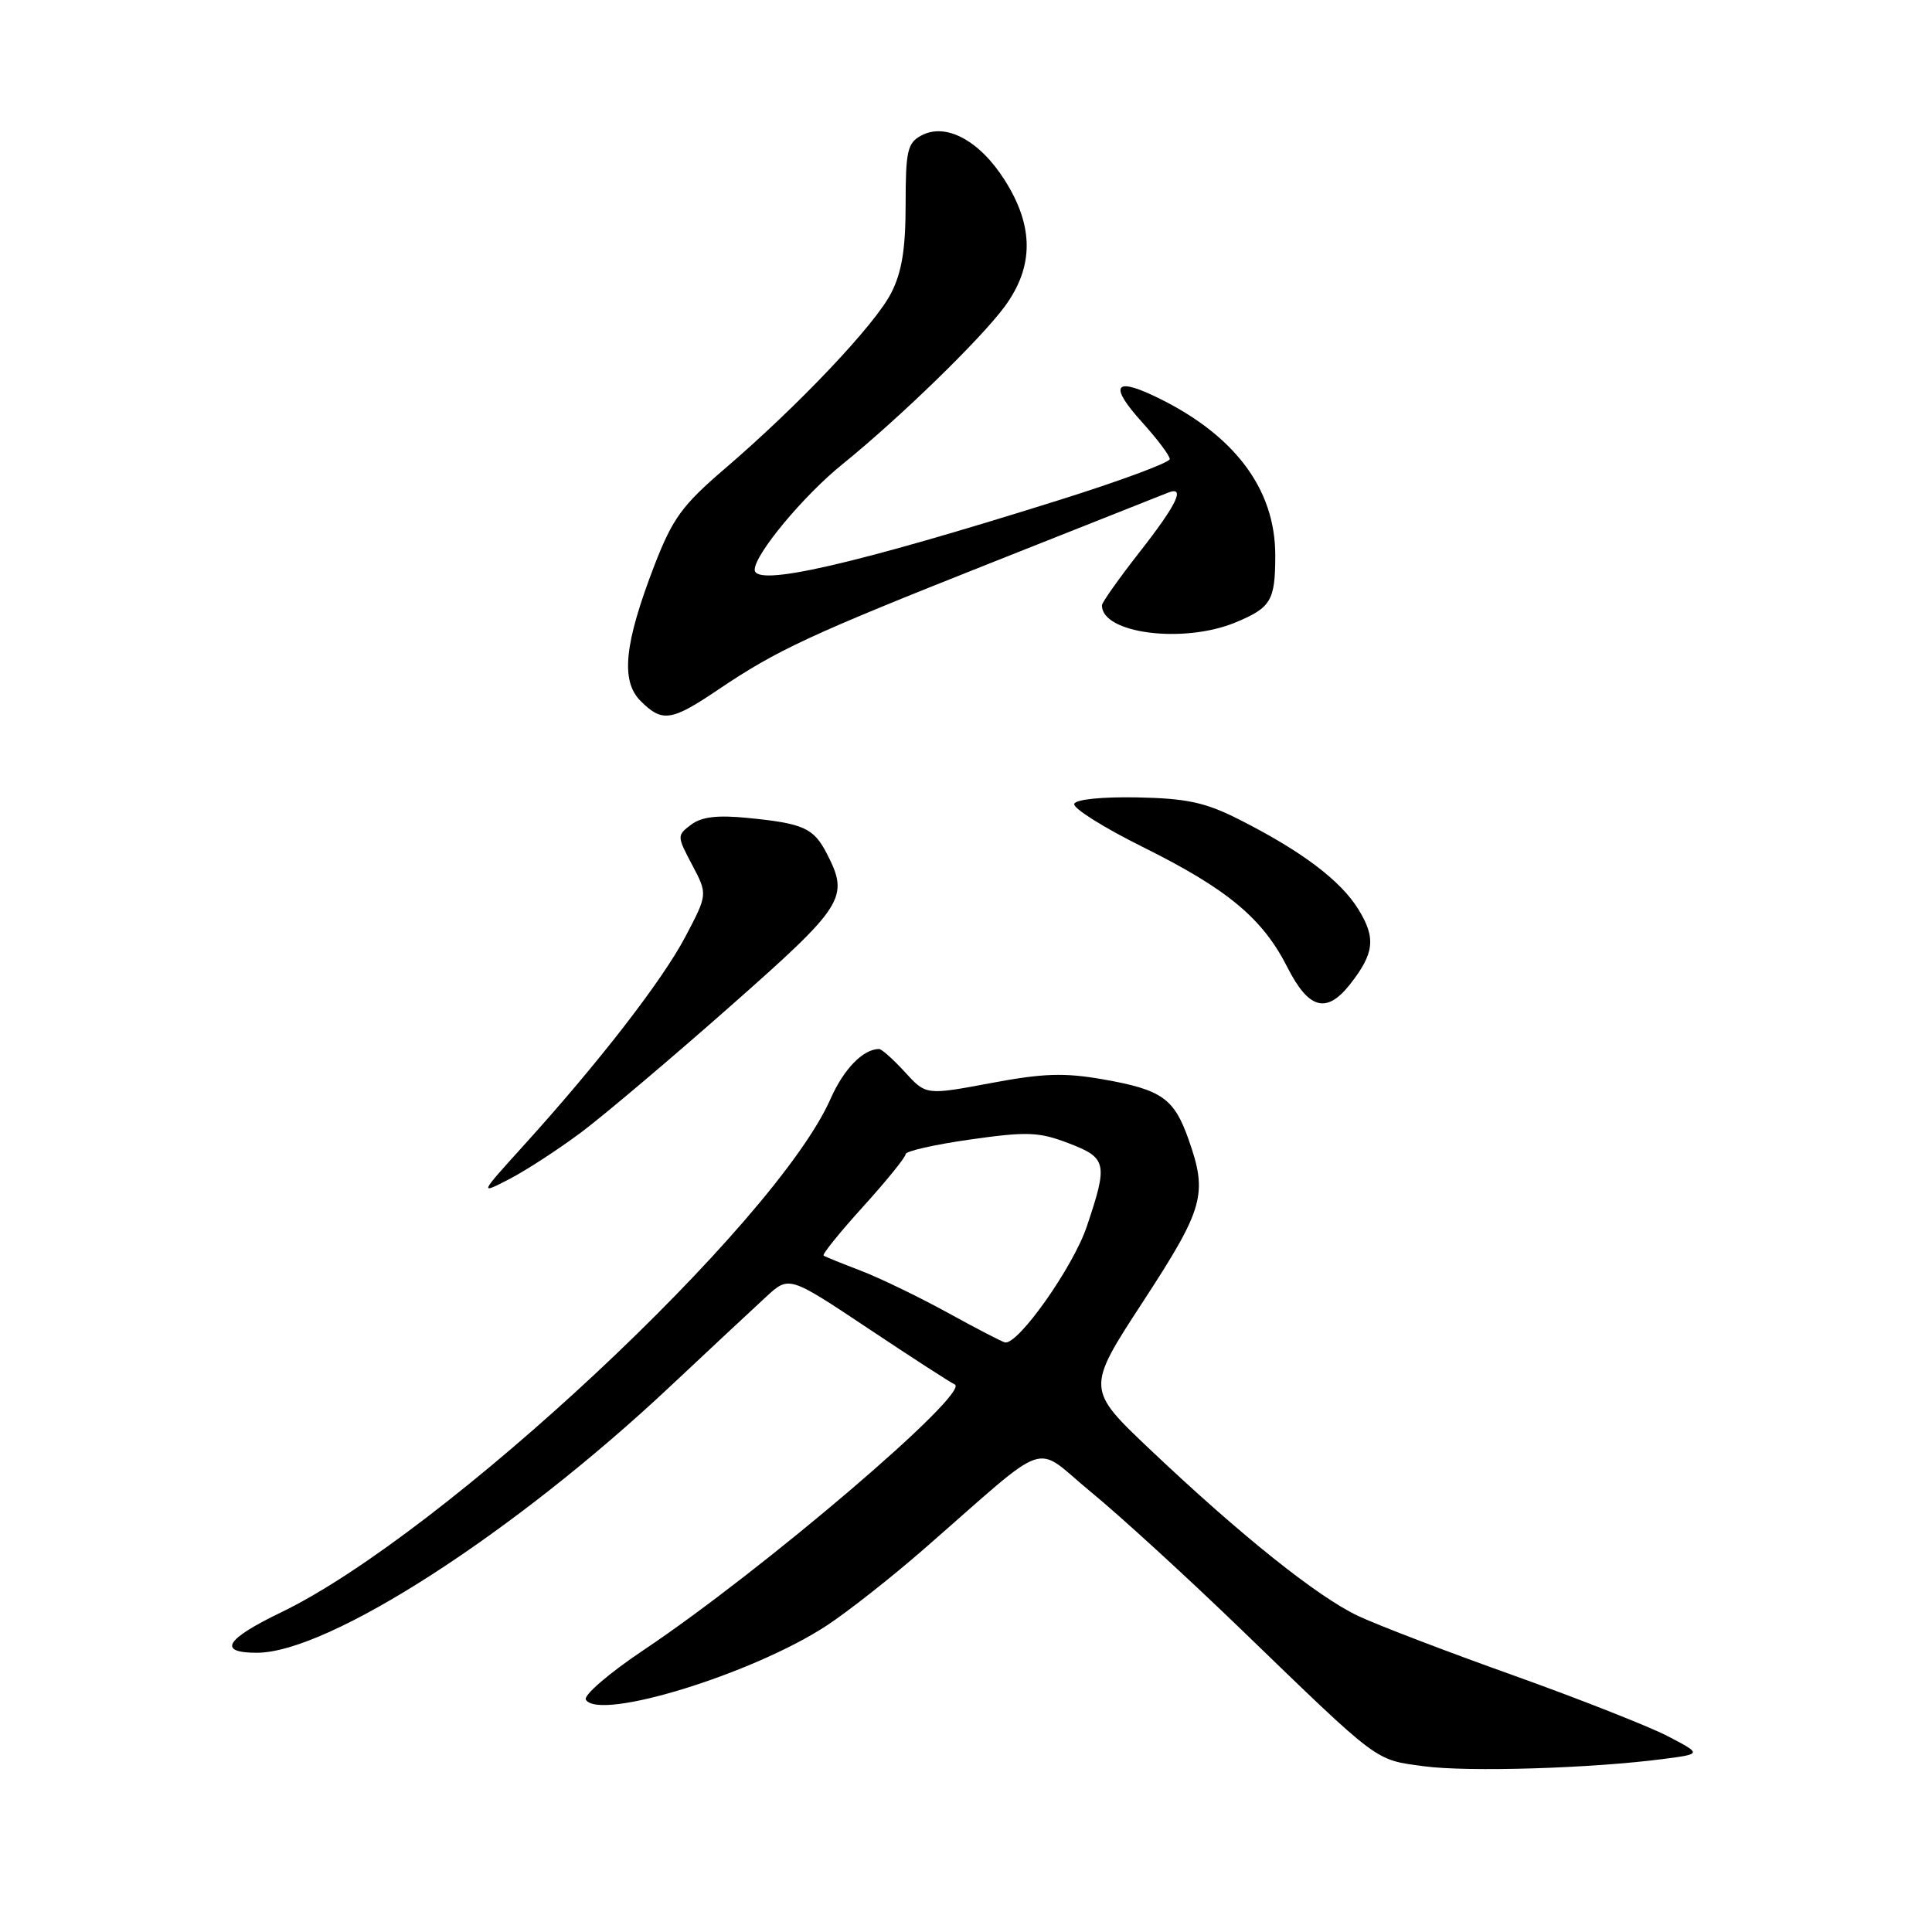 <?xml version="1.0" encoding="UTF-8" standalone="no"?>
<!DOCTYPE svg PUBLIC "-//W3C//DTD SVG 1.1//EN" "http://www.w3.org/Graphics/SVG/1.1/DTD/svg11.dtd" >
<svg xmlns="http://www.w3.org/2000/svg" xmlns:xlink="http://www.w3.org/1999/xlink" version="1.1" viewBox="0 0 256 256">
 <g >
 <path fill="currentColor"
d=" M 220.44 233.07 C 225.50 232.41 225.50 232.41 221.02 230.07 C 218.55 228.78 209.32 225.14 200.52 221.99 C 191.71 218.85 182.45 215.30 179.96 214.12 C 174.59 211.59 164.41 203.45 152.49 192.16 C 143.91 184.04 143.91 184.04 151.46 172.47 C 159.54 160.07 160.05 158.24 157.49 150.98 C 155.57 145.53 153.94 144.39 146.16 143.02 C 141.02 142.12 138.22 142.21 131.26 143.52 C 122.70 145.12 122.70 145.12 119.91 142.06 C 118.37 140.38 116.83 139.00 116.49 139.00 C 114.38 139.00 111.81 141.63 110.06 145.59 C 102.73 162.18 58.76 203.26 37.24 213.65 C 29.85 217.21 28.78 219.00 34.03 219.00 C 43.53 219.00 68.13 203.14 88.85 183.66 C 94.16 178.68 99.86 173.35 101.53 171.82 C 104.55 169.04 104.55 169.04 115.03 176.02 C 120.79 179.86 125.95 183.20 126.50 183.44 C 128.75 184.44 101.09 208.07 85.25 218.66 C 80.71 221.70 77.28 224.65 77.63 225.22 C 79.40 228.08 99.83 221.78 109.58 215.37 C 112.37 213.54 118.14 208.99 122.41 205.27 C 139.60 190.28 136.71 191.26 144.57 197.71 C 148.38 200.83 157.35 209.04 164.50 215.95 C 182.95 233.78 182.11 233.15 188.70 234.04 C 194.50 234.82 210.92 234.32 220.44 233.07 Z  M 77.00 150.05 C 80.03 147.78 88.91 140.27 96.75 133.35 C 111.94 119.94 112.57 118.94 109.54 113.07 C 107.80 109.71 106.46 109.11 99.08 108.38 C 95.05 107.98 92.97 108.23 91.58 109.27 C 89.69 110.70 89.69 110.78 91.72 114.61 C 93.77 118.50 93.77 118.50 90.82 124.11 C 87.76 129.93 79.28 140.88 69.29 151.89 C 63.50 158.29 63.50 158.29 67.50 156.23 C 69.70 155.09 73.97 152.31 77.00 150.05 Z  M 178.89 130.42 C 182.12 126.31 182.34 124.28 179.98 120.47 C 177.61 116.64 172.44 112.75 164.10 108.54 C 159.70 106.32 157.23 105.79 150.70 105.66 C 146.02 105.57 142.55 105.92 142.34 106.52 C 142.15 107.08 146.22 109.65 151.40 112.22 C 162.64 117.80 167.29 121.67 170.58 128.16 C 173.41 133.74 175.77 134.38 178.89 130.42 Z  M 95.15 91.39 C 103.03 86.08 107.27 84.12 131.50 74.51 C 143.60 69.71 154.06 65.56 154.75 65.29 C 157.15 64.33 155.97 66.81 151.02 73.13 C 148.28 76.63 146.03 79.81 146.02 80.18 C 145.91 83.94 156.84 85.35 163.75 82.46 C 168.42 80.51 168.97 79.59 168.98 73.64 C 169.01 64.70 163.44 57.40 152.76 52.39 C 147.57 49.96 147.07 51.23 151.36 55.98 C 153.36 58.19 155.00 60.38 155.00 60.83 C 155.00 61.29 148.36 63.75 140.25 66.29 C 113.06 74.83 100.00 77.82 100.00 75.49 C 100.00 73.46 106.48 65.66 111.63 61.51 C 119.16 55.42 129.97 44.92 133.14 40.60 C 137.01 35.33 137.01 29.98 133.13 23.87 C 129.80 18.61 125.33 16.22 122.09 17.95 C 120.24 18.94 120.00 19.98 120.00 27.08 C 120.00 32.98 119.50 36.06 118.09 38.82 C 115.95 43.03 105.79 53.75 96.00 62.14 C 90.39 66.95 89.12 68.70 86.72 74.90 C 82.72 85.28 82.21 90.21 84.88 92.88 C 87.75 95.75 88.94 95.58 95.15 91.39 Z  M 125.50 173.90 C 121.65 171.79 116.47 169.29 114.00 168.35 C 111.53 167.41 109.33 166.52 109.13 166.37 C 108.92 166.21 111.28 163.29 114.38 159.87 C 117.47 156.46 120.00 153.33 120.00 152.93 C 120.00 152.53 123.85 151.66 128.56 150.99 C 136.11 149.92 137.65 149.98 141.56 151.47 C 146.69 153.43 146.84 154.12 143.99 162.56 C 142.18 167.91 134.92 178.20 133.17 177.88 C 132.80 177.81 129.35 176.02 125.50 173.90 Z "/>
</g>
</svg>